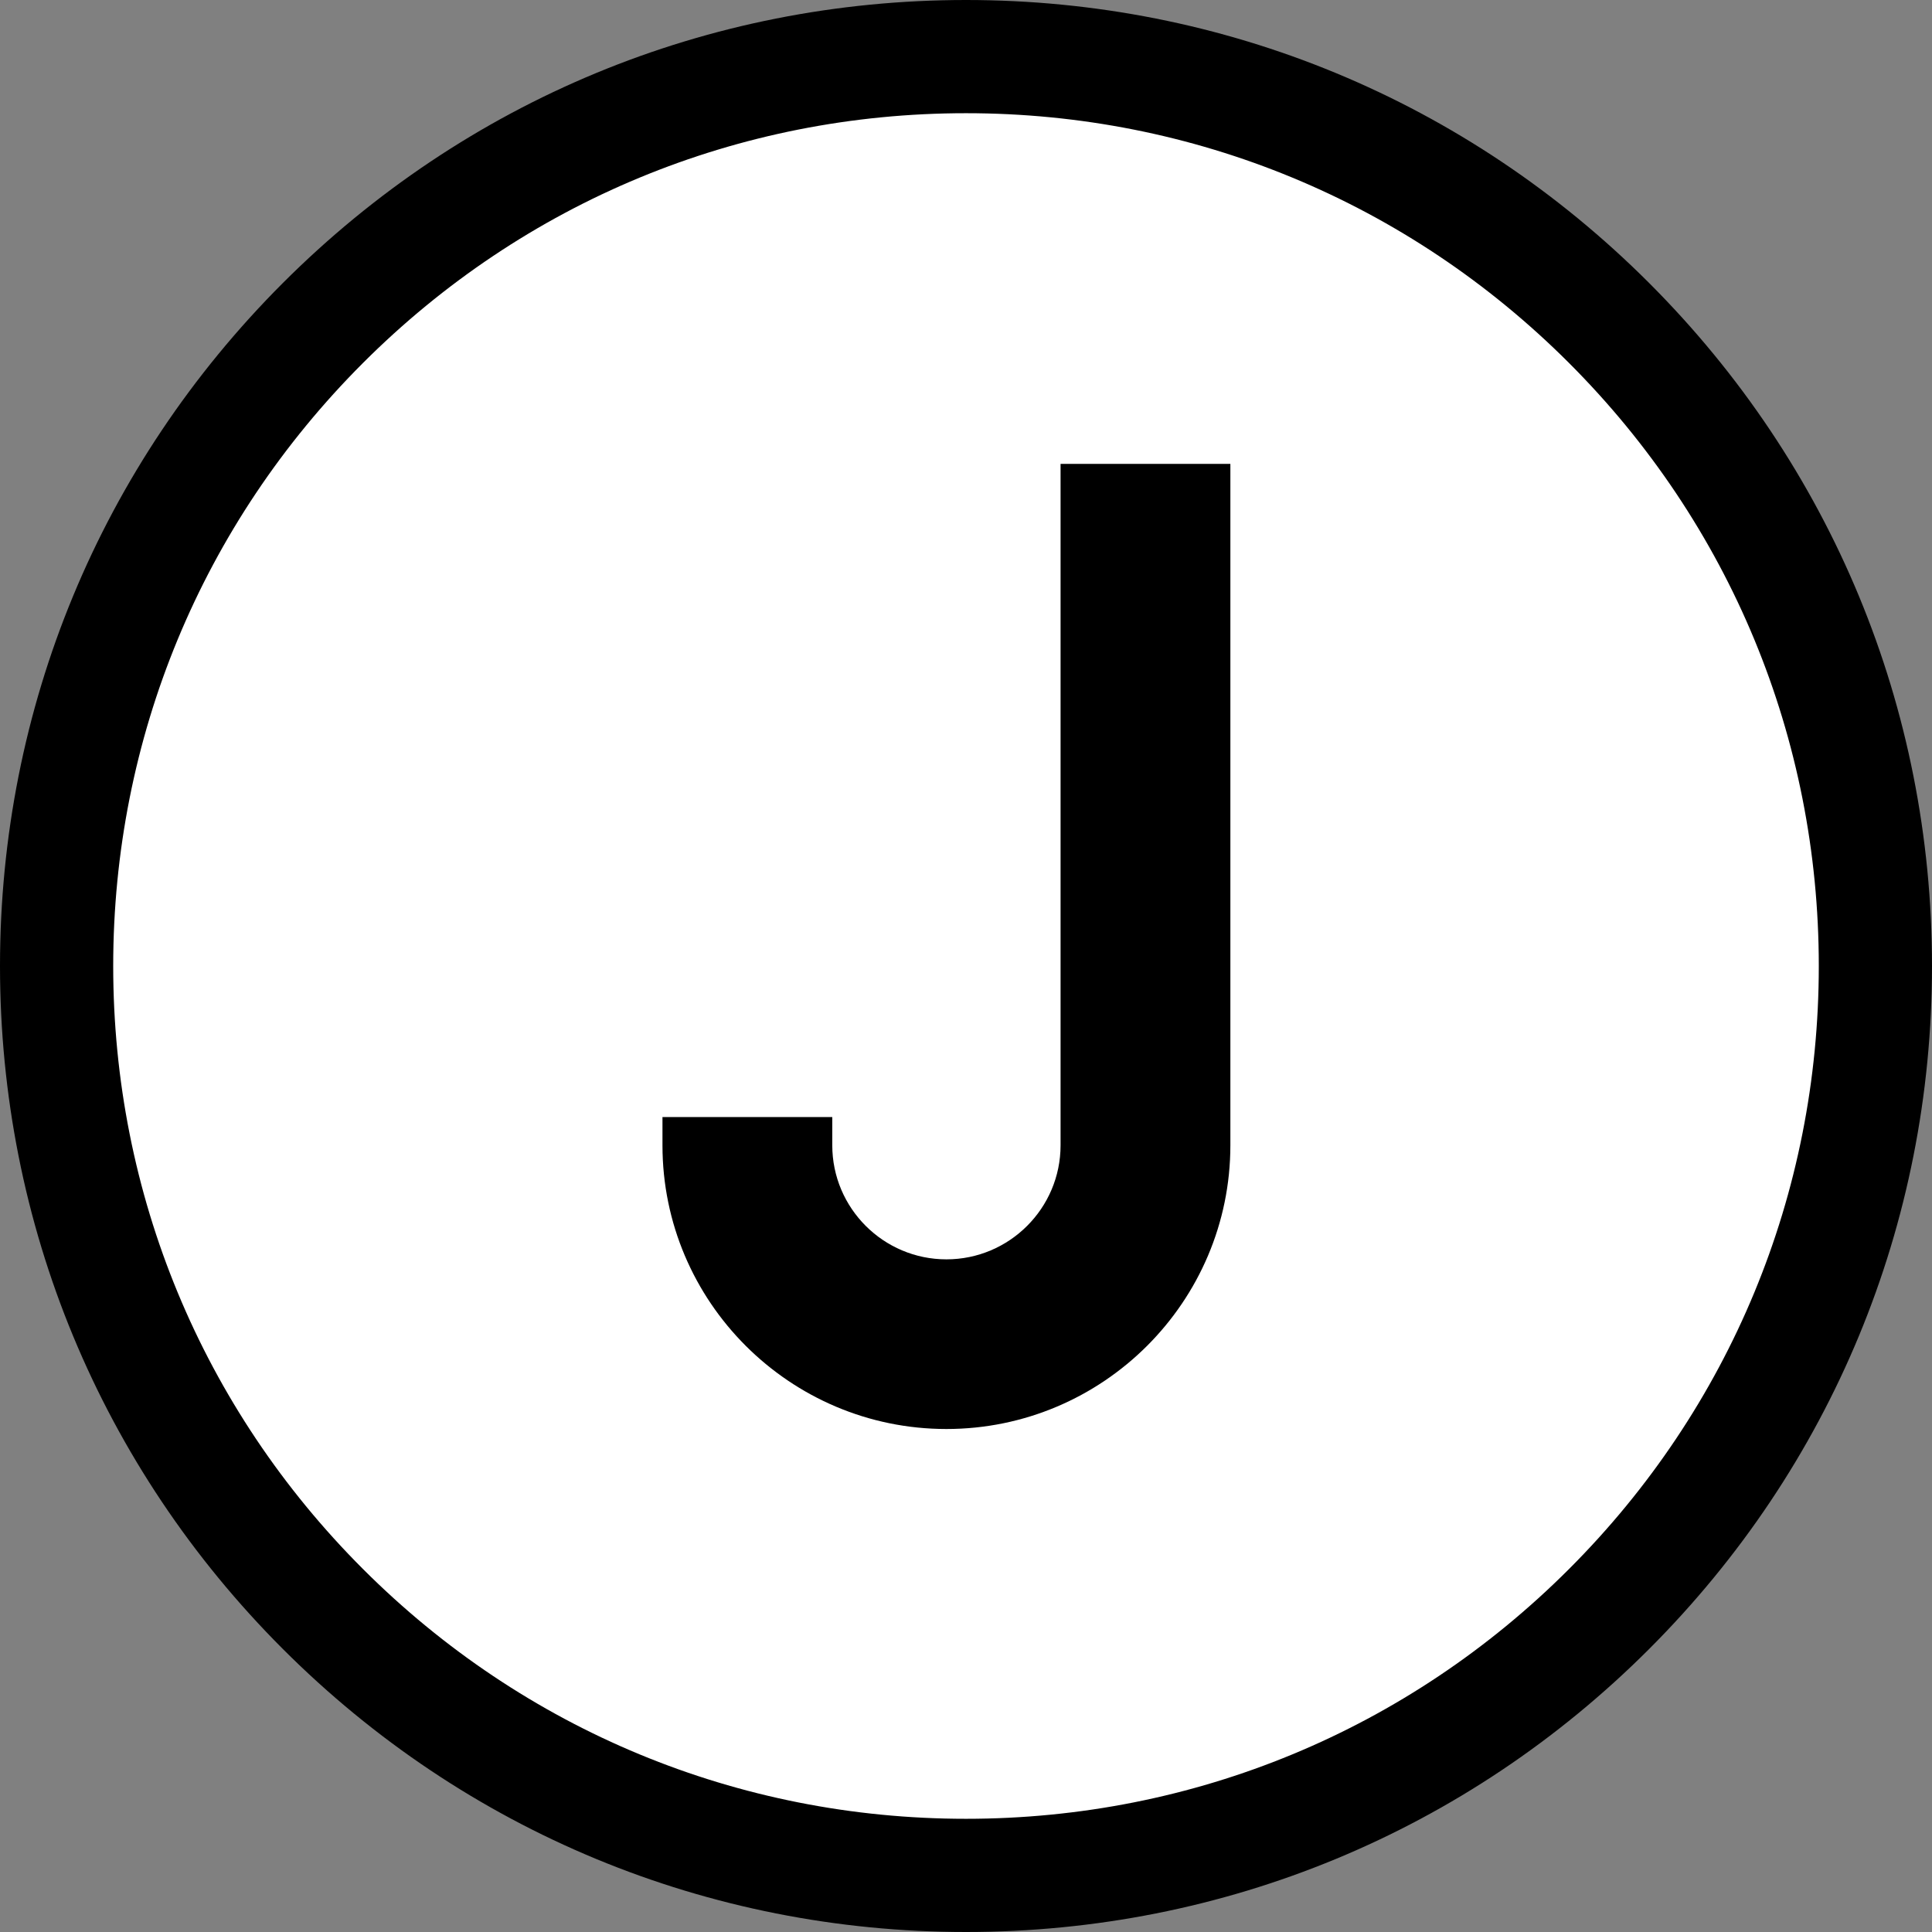 <svg width="512" height="512" xmlns="http://www.w3.org/2000/svg"><rect width="100%" height="100%" fill="#808080" stroke="none"/><circle fill="#fff" cx="253.771" cy="256.588" r="235.482"/><path d="M437.02 74.98C388.667 26.628 324.38 0 256 0S123.333 26.628 74.98 74.98C26.629 123.333 0 187.621 0 256s26.629 132.667 74.981 181.019S187.62 512 256 512s132.667-26.628 181.02-74.98C485.371 388.667 512 324.379 512 256s-26.629-132.667-74.98-181.02zm-21.213 340.827C373.12 458.492 316.366 482 256 482c-60.367 0-117.12-23.508-159.806-66.194C53.508 373.12 30 316.366 30 256c0-60.366 23.508-117.12 66.194-159.807C138.88 53.508 195.633 30 256 30c60.366 0 117.12 23.508 159.807 66.193C458.492 138.88 482 195.634 482 256c0 60.366-23.508 117.12-66.193 159.807z"/><path d="M281.061 122.93v180.588c0 16.665-13.57 30.223-30.25 30.223s-30.25-13.558-30.25-30.223v-7.493h-45v7.493c0 41.456 33.757 75.183 75.25 75.183s75.25-33.727 75.25-75.183V122.93z"/></svg>